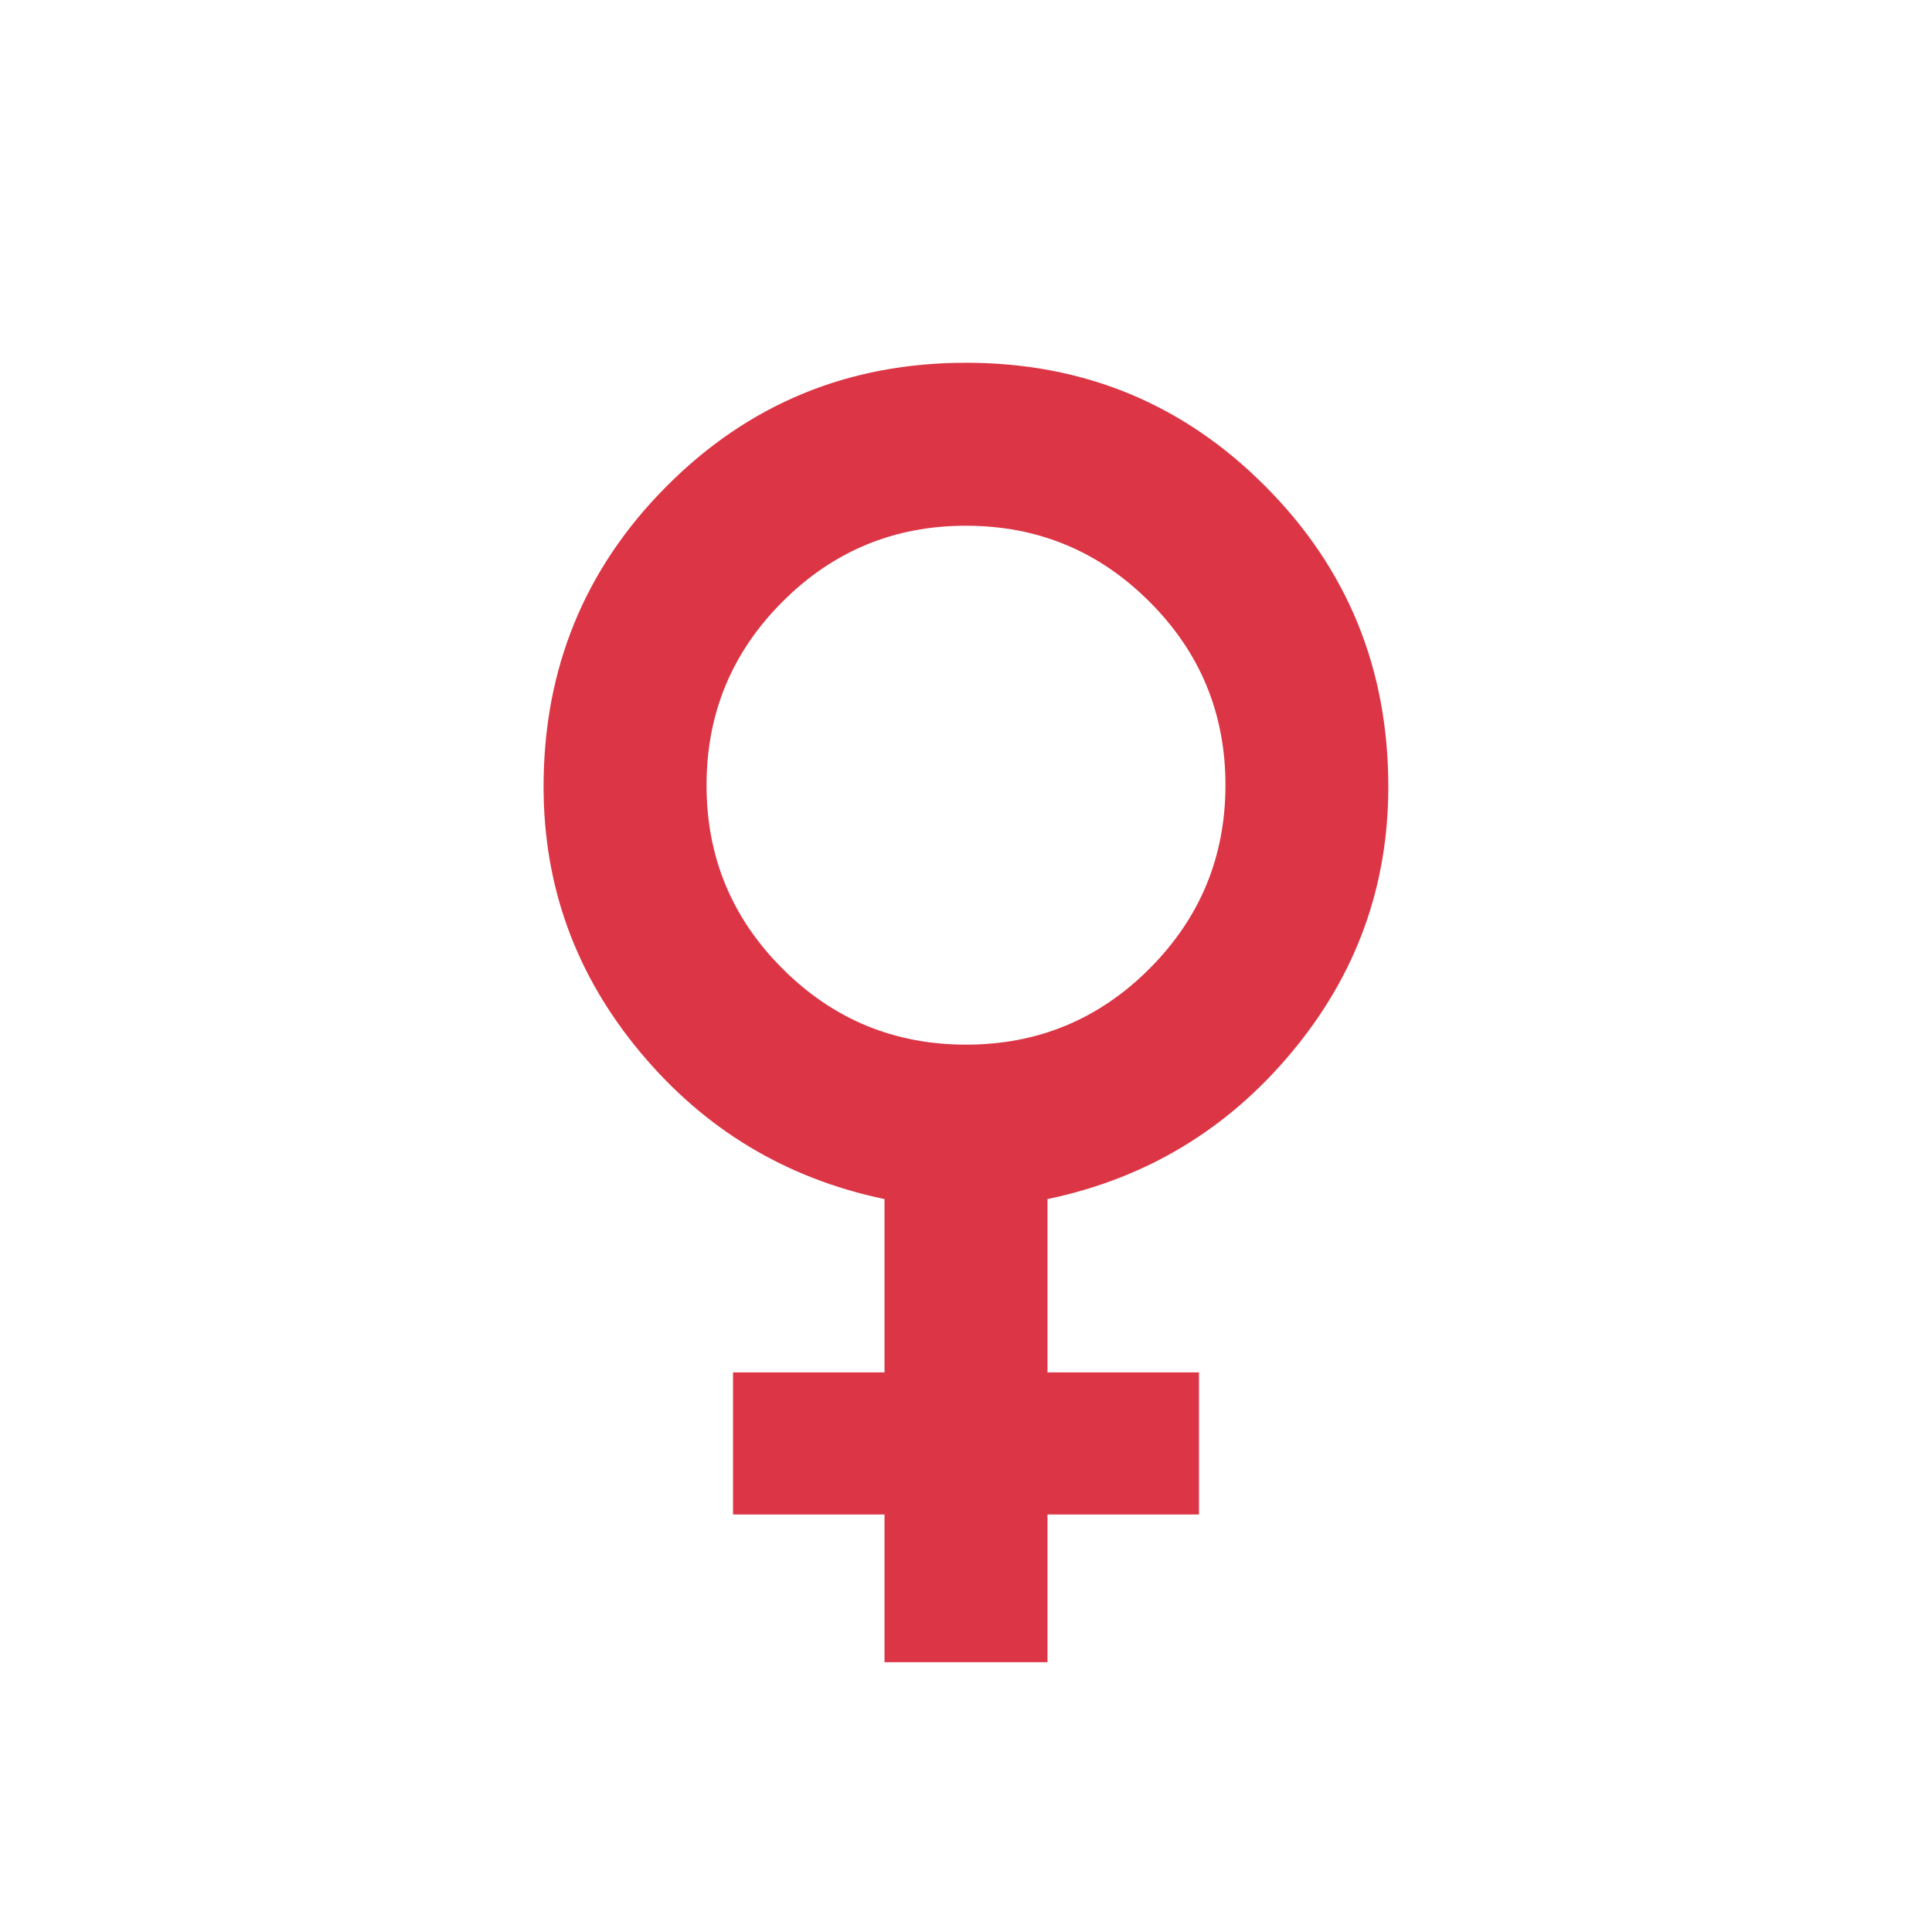 <svg width="17" height="17" viewBox="0 0 17 17" fill="none" xmlns="http://www.w3.org/2000/svg">
<path d="M7.783 14.626V13.326H6.45V12.076H7.783V10.551C6.918 10.37 6.202 9.94 5.635 9.26C5.067 8.58 4.783 7.801 4.783 6.922C4.783 5.884 5.144 5.003 5.865 4.279C6.587 3.554 7.465 3.192 8.5 3.192C9.535 3.192 10.413 3.554 11.134 4.279C11.856 5.003 12.216 5.884 12.216 6.922C12.216 7.801 11.933 8.58 11.365 9.26C10.798 9.94 10.082 10.37 9.217 10.551V12.076H10.55V13.326H9.217V14.626H7.783ZM8.501 9.192C9.132 9.192 9.67 8.969 10.115 8.523C10.56 8.077 10.783 7.539 10.783 6.908C10.783 6.277 10.56 5.739 10.114 5.294C9.668 4.848 9.13 4.626 8.499 4.626C7.868 4.626 7.33 4.849 6.885 5.295C6.439 5.741 6.217 6.279 6.217 6.91C6.217 7.541 6.44 8.079 6.886 8.524C7.332 8.97 7.87 9.192 8.501 9.192Z" fill="#DC3545"/>
</svg>
